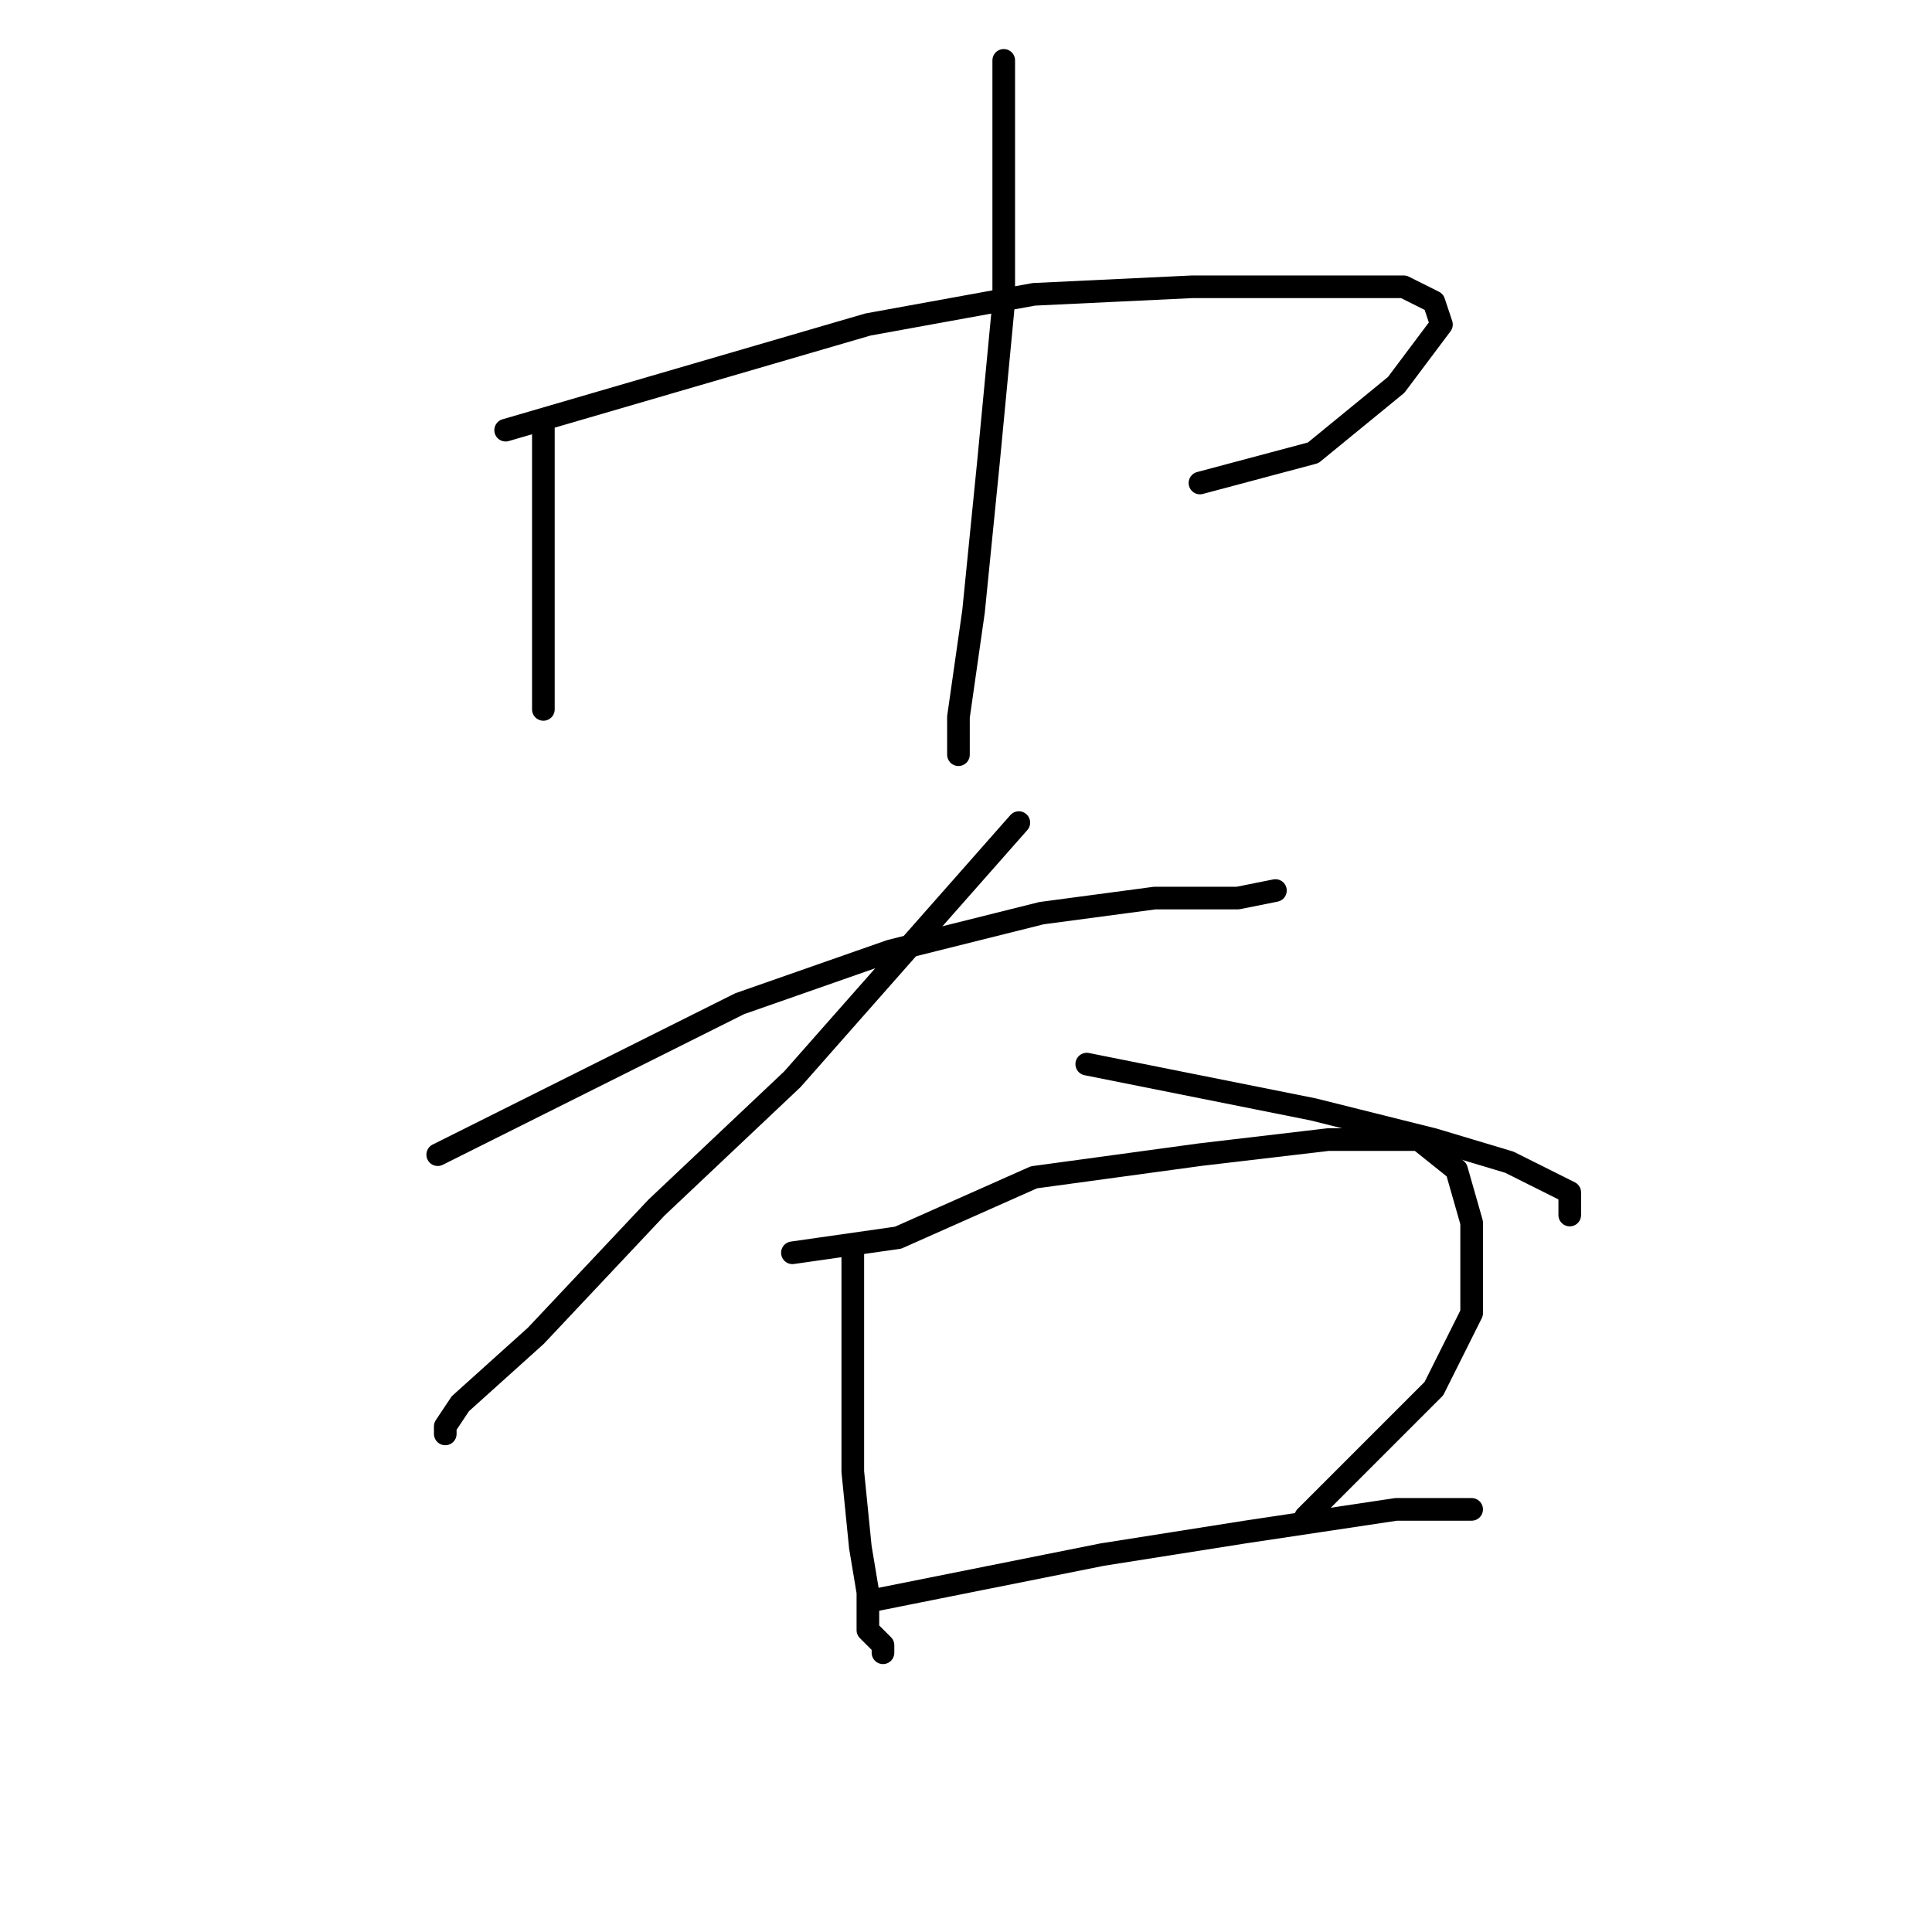 <?xml version="1.0" standalone="no"?>
    <svg width="256" height="256" xmlns="http://www.w3.org/2000/svg" version="1.1">
    <polyline stroke="black" stroke-width="3" stroke-linecap="round" fill="transparent" stroke-linejoin="round" points="72 56 72 61 72 66 72 72 72 84 72 92 72 94 72 94 " />
        <polyline stroke="black" stroke-width="3" stroke-linecap="round" fill="transparent" stroke-linejoin="round" points="67 57 91 50 115 43 137 39 158 38 176 38 186 38 190 40 191 43 185 51 174 60 159 64 159 64 " />
        <polyline stroke="black" stroke-width="3" stroke-linecap="round" fill="transparent" stroke-linejoin="round" points="133 8 133 24 133 40 131 61 129 81 127 95 127 100 127 100 " />
        <polyline stroke="black" stroke-width="3" stroke-linecap="round" fill="transparent" stroke-linejoin="round" points="58 153 78 143 98 133 118 126 138 121 153 119 164 119 169 118 169 118 " />
        <polyline stroke="black" stroke-width="3" stroke-linecap="round" fill="transparent" stroke-linejoin="round" points="135 109 120 126 105 143 87 160 71 177 61 186 59 189 59 190 59 190 " />
        <polyline stroke="black" stroke-width="3" stroke-linecap="round" fill="transparent" stroke-linejoin="round" points="144 141 159 144 174 147 190 151 200 154 206 157 208 158 208 161 208 161 " />
        <polyline stroke="black" stroke-width="3" stroke-linecap="round" fill="transparent" stroke-linejoin="round" points="113 166 113 178 113 190 113 195 114 205 115 211 115 216 117 218 117 219 117 219 " />
        <polyline stroke="black" stroke-width="3" stroke-linecap="round" fill="transparent" stroke-linejoin="round" points="105 166 112 165 119 164 137 156 159 153 176 151 188 151 193 155 195 162 195 174 190 184 178 196 173 201 173 201 " />
        <polyline stroke="black" stroke-width="3" stroke-linecap="round" fill="transparent" stroke-linejoin="round" points="116 212 131 209 146 206 165 203 185 200 195 200 195 200 " />
        </svg>